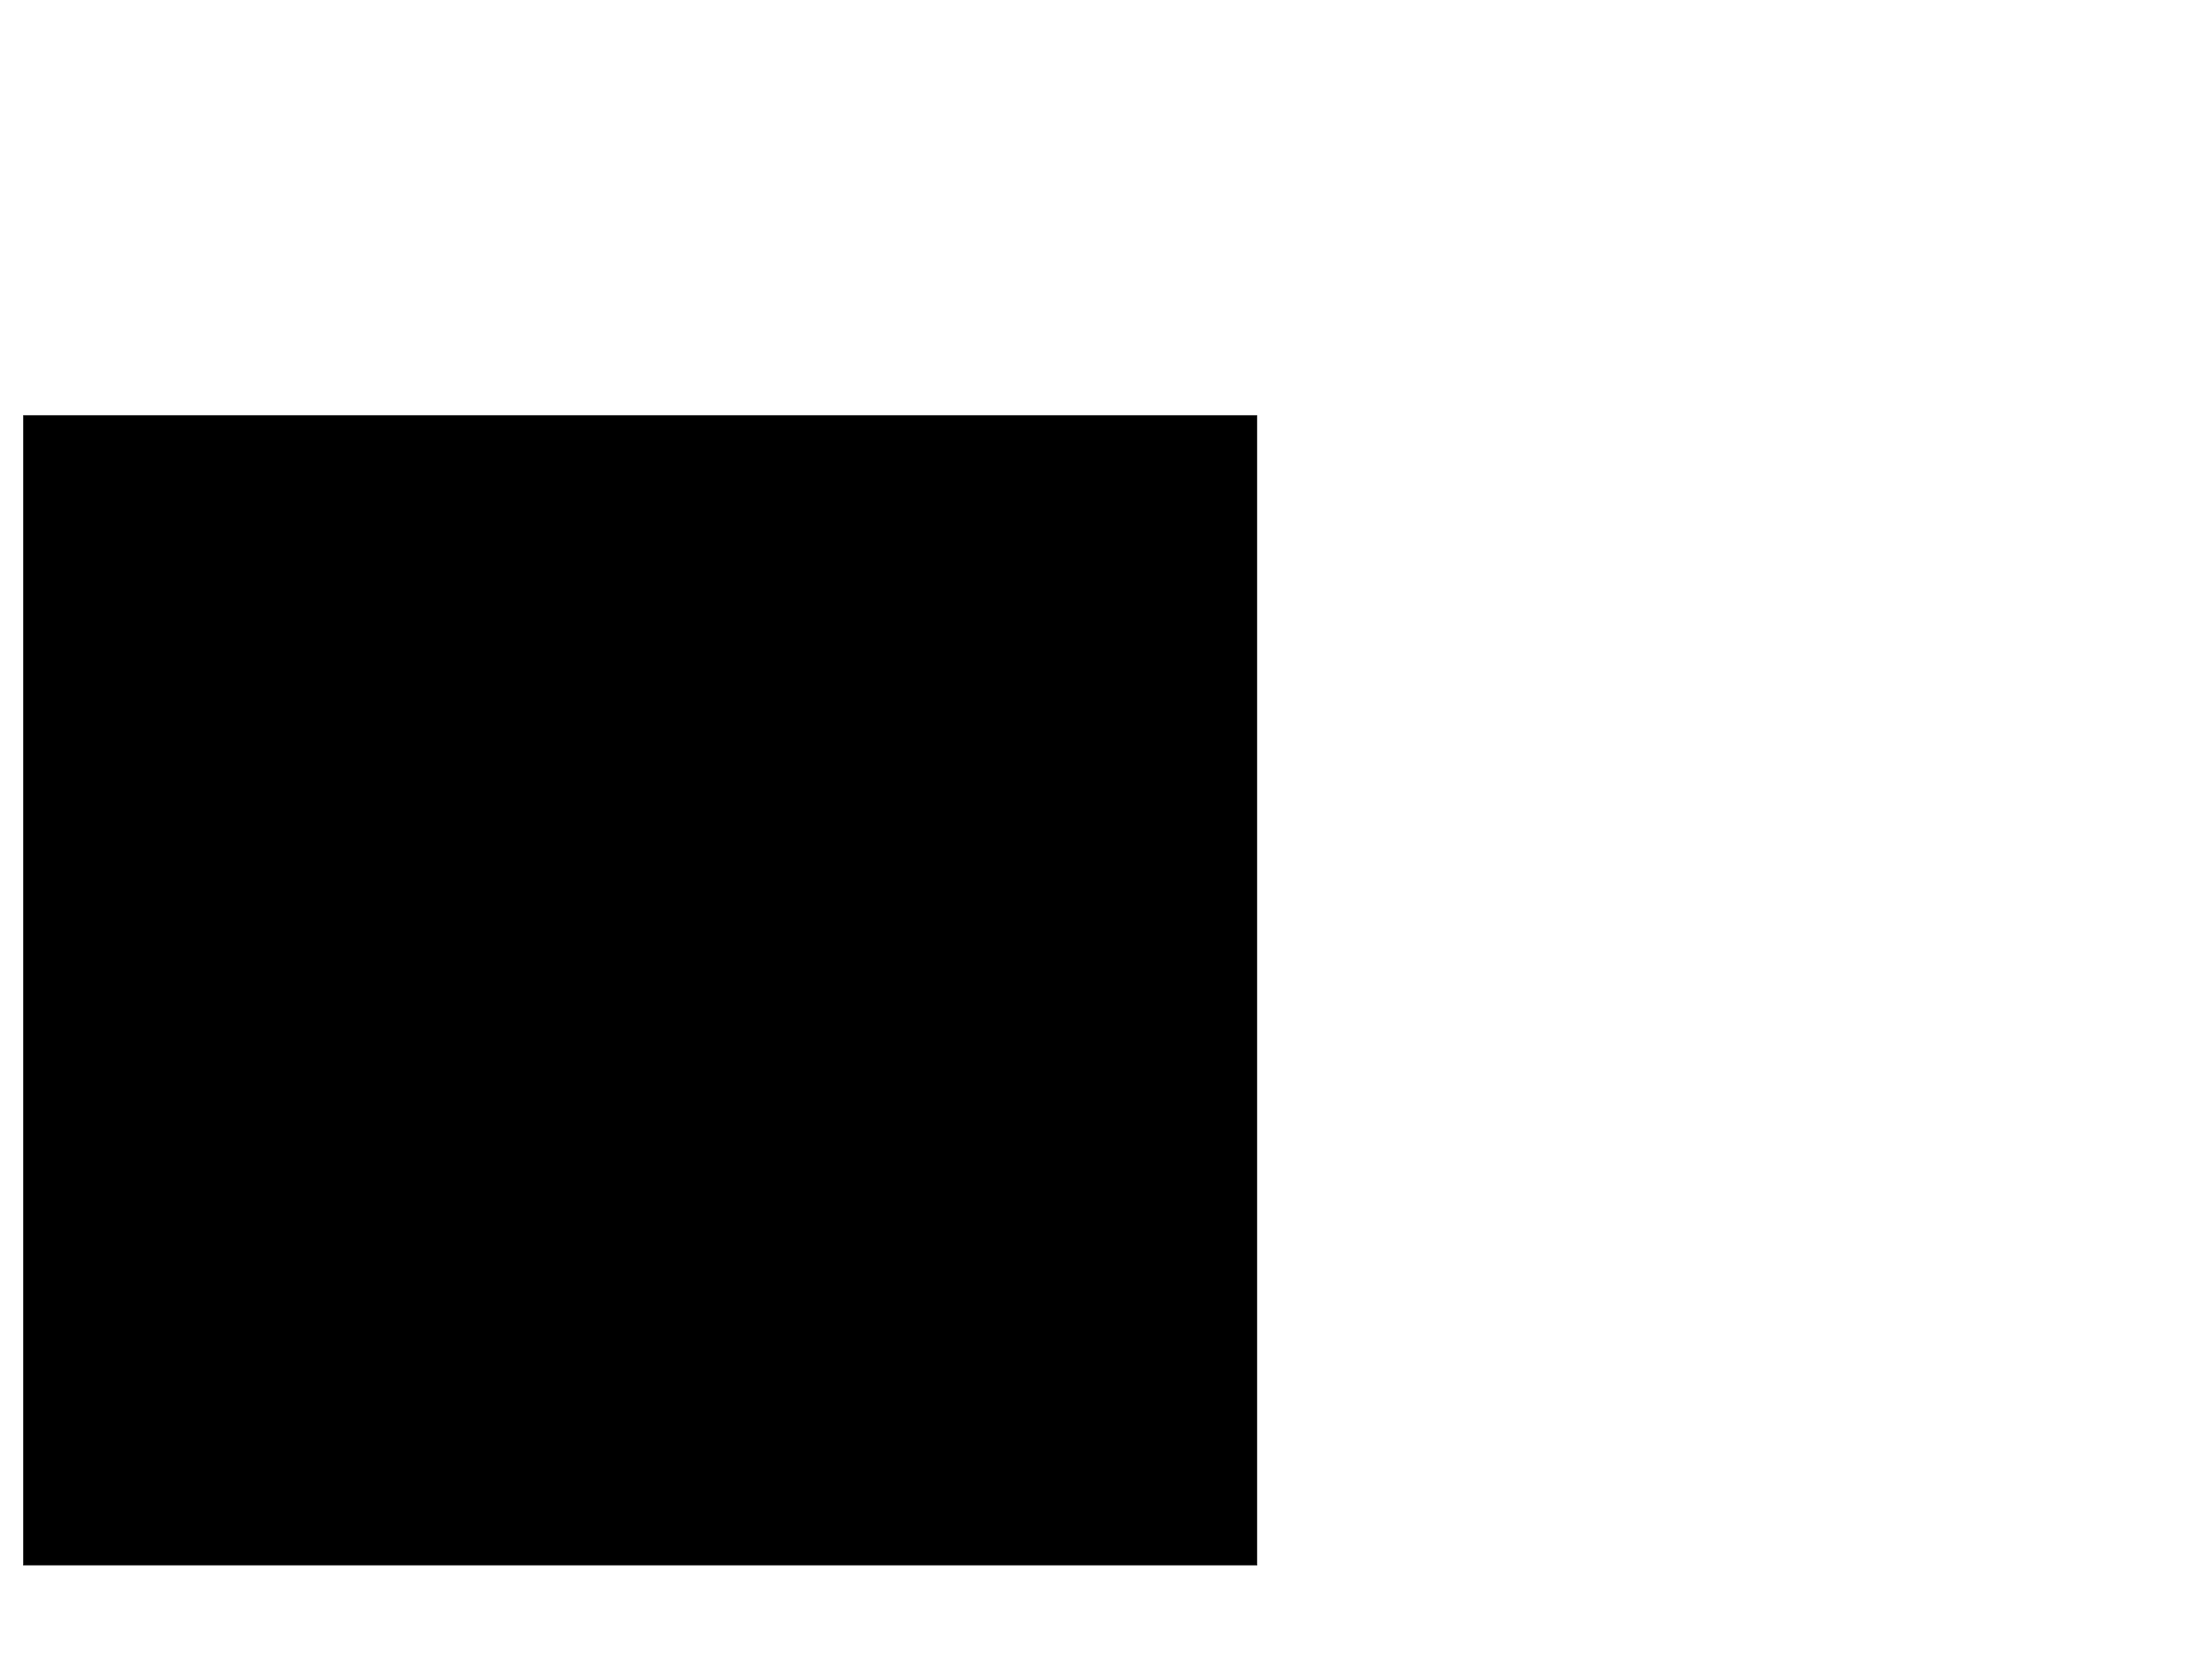 <svg xmlns="http://www.w3.org/2000/svg" width="3000" height="2250">
 <!-- Created with Image Occlusion Enhanced -->
 <g>
  <title>Labels</title>
 </g>
 <g>
  <title>Masks</title>
  <rect id="d9faaf2a64a5426097f3abad18de38d5-ao-1" height="1559.091" width="1672.727" y="563.636" x="31.818" stroke-linecap="null" stroke-linejoin="null" stroke-dasharray="null" stroke="#2D2D2D" fill="#000000"/>
 </g>
</svg>